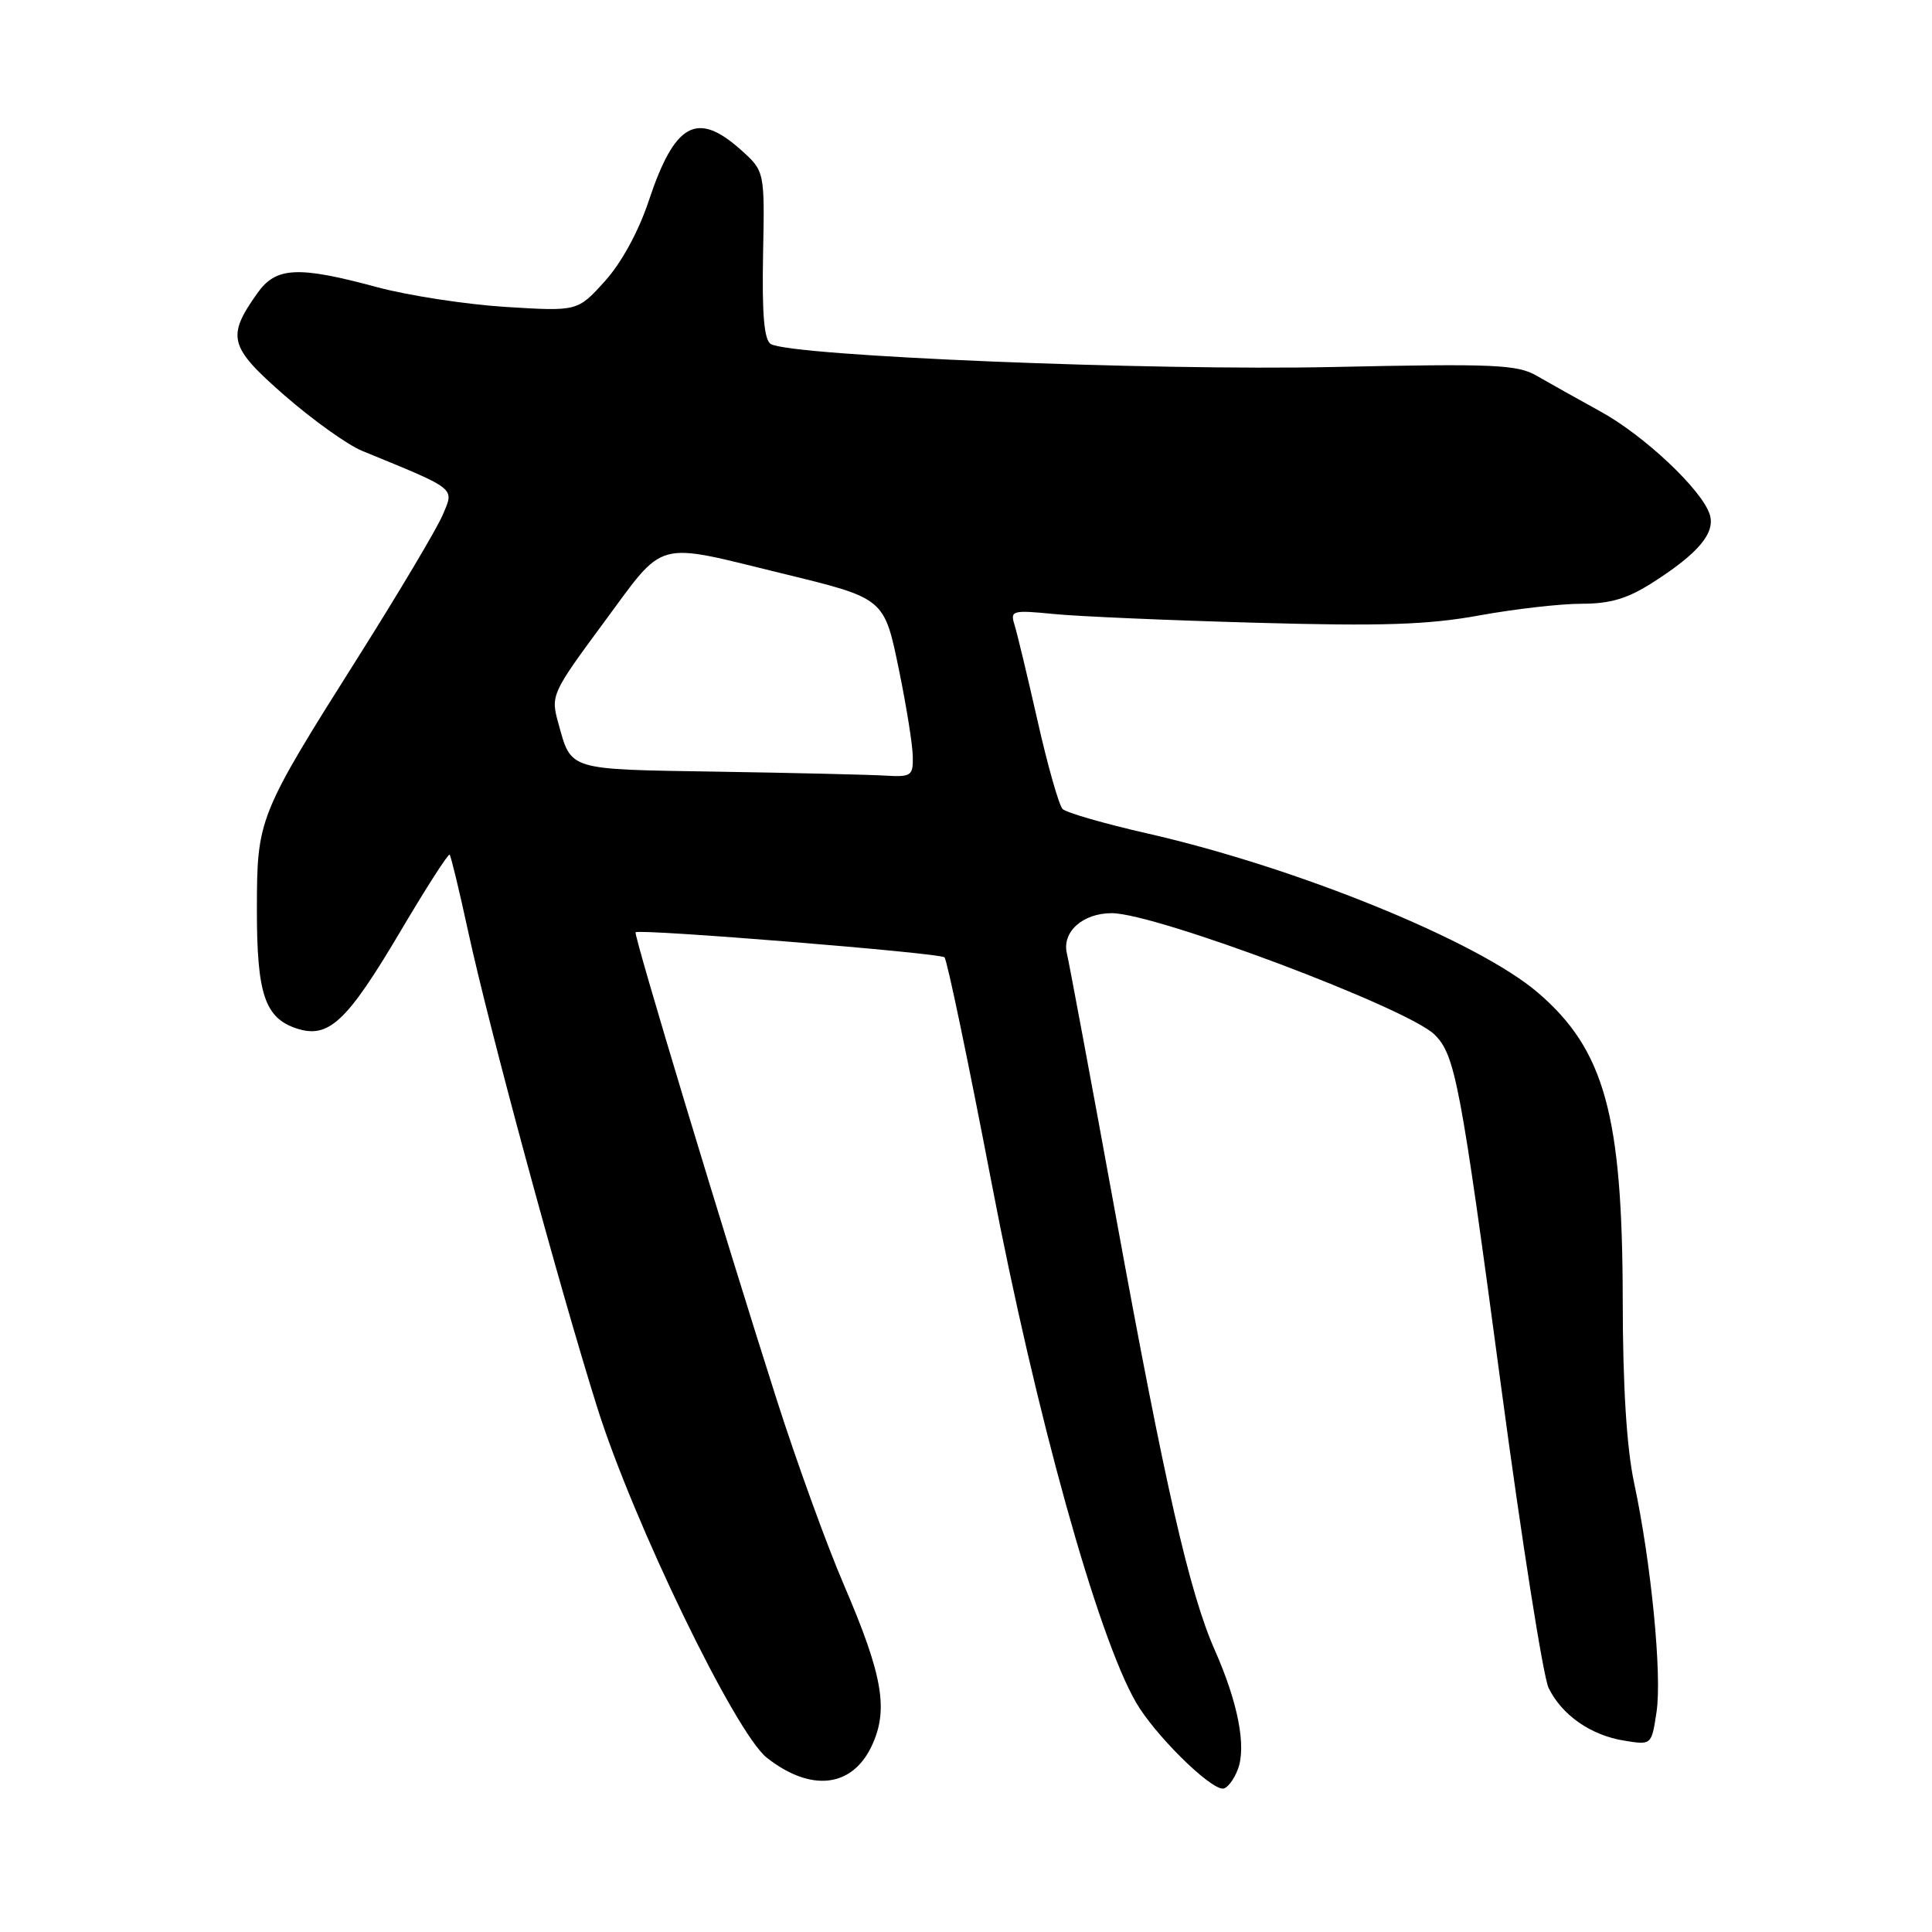 <?xml version="1.0" encoding="UTF-8" standalone="no"?>
<!DOCTYPE svg PUBLIC "-//W3C//DTD SVG 1.1//EN" "http://www.w3.org/Graphics/SVG/1.1/DTD/svg11.dtd" >
<svg xmlns="http://www.w3.org/2000/svg" xmlns:xlink="http://www.w3.org/1999/xlink" version="1.1" viewBox="0 0 256 256">
 <g >
 <path fill="currentColor"
d=" M 164.02 234.45 C 165.17 231.43 164.05 225.63 160.98 218.68 C 157.61 211.07 154.38 196.90 147.92 161.50 C 144.61 143.35 141.66 127.55 141.38 126.39 C 140.66 123.51 143.44 121.00 147.32 121.00 C 153.16 121.01 186.60 133.60 190.11 137.11 C 192.82 139.82 193.53 143.55 198.91 183.76 C 201.65 204.25 204.49 222.21 205.20 223.67 C 206.96 227.26 210.79 229.93 215.19 230.64 C 218.84 231.24 218.84 231.24 219.50 226.84 C 220.24 221.91 218.79 207.08 216.53 196.50 C 215.54 191.86 215.03 183.71 215.02 172.30 C 214.99 147.75 212.62 139.12 203.79 131.54 C 195.87 124.74 171.98 114.99 152.09 110.45 C 146.36 109.15 141.28 107.68 140.80 107.20 C 140.32 106.72 138.82 101.45 137.48 95.50 C 136.13 89.54 134.75 83.80 134.41 82.73 C 133.84 80.91 134.18 80.82 139.65 81.36 C 142.87 81.68 154.95 82.20 166.50 82.52 C 183.14 82.99 189.27 82.78 196.00 81.55 C 200.68 80.70 206.77 80.00 209.55 80.00 C 213.40 80.00 215.67 79.32 219.05 77.15 C 225.07 73.30 227.32 70.60 226.55 68.17 C 225.52 64.91 217.86 57.69 212.03 54.50 C 209.03 52.85 205.26 50.74 203.65 49.81 C 201.06 48.30 198.08 48.17 176.62 48.63 C 152.70 49.15 104.72 47.18 102.13 45.58 C 101.25 45.04 100.96 41.63 101.11 33.75 C 101.33 22.68 101.33 22.68 98.15 19.84 C 92.34 14.65 89.40 16.29 85.96 26.62 C 84.61 30.68 82.34 34.84 80.14 37.27 C 76.53 41.26 76.53 41.26 67.01 40.67 C 61.78 40.34 54.12 39.17 50.00 38.06 C 39.49 35.22 36.59 35.36 34.13 38.81 C 29.98 44.64 30.33 45.95 37.71 52.40 C 41.43 55.64 46.05 58.95 47.98 59.74 C 60.65 64.94 60.20 64.58 58.67 68.21 C 57.91 70.02 52.88 78.47 47.50 87.00 C 34.19 108.08 34.05 108.45 34.04 120.50 C 34.03 131.70 35.09 134.87 39.28 136.27 C 43.53 137.67 45.93 135.44 52.98 123.54 C 56.43 117.70 59.40 113.07 59.58 113.25 C 59.75 113.42 60.85 117.97 62.02 123.36 C 64.81 136.24 74.01 170.17 79.12 186.45 C 83.89 201.65 97.44 229.63 101.61 232.91 C 107.43 237.48 112.88 236.88 115.49 231.38 C 117.77 226.57 117.00 222.06 111.82 210.00 C 109.57 204.78 105.57 193.75 102.93 185.50 C 95.95 163.65 83.90 123.76 84.22 123.53 C 84.92 123.06 124.57 126.27 125.15 126.85 C 125.50 127.21 128.33 140.78 131.44 157.00 C 137.29 187.52 145.42 216.75 150.53 225.58 C 152.96 229.80 160.22 237.00 162.03 237.00 C 162.59 237.00 163.49 235.85 164.02 234.45 Z  M 95.04 102.25 C 75.04 101.93 75.73 102.14 73.97 95.78 C 72.96 92.15 73.10 91.84 80.05 82.43 C 88.22 71.37 86.59 71.82 103.50 75.95 C 117.35 79.33 117.14 79.16 119.17 89.02 C 120.12 93.68 120.93 98.74 120.95 100.25 C 121.00 102.81 120.74 102.98 117.25 102.77 C 115.19 102.65 105.20 102.41 95.04 102.25 Z "/>
</g>
</svg>